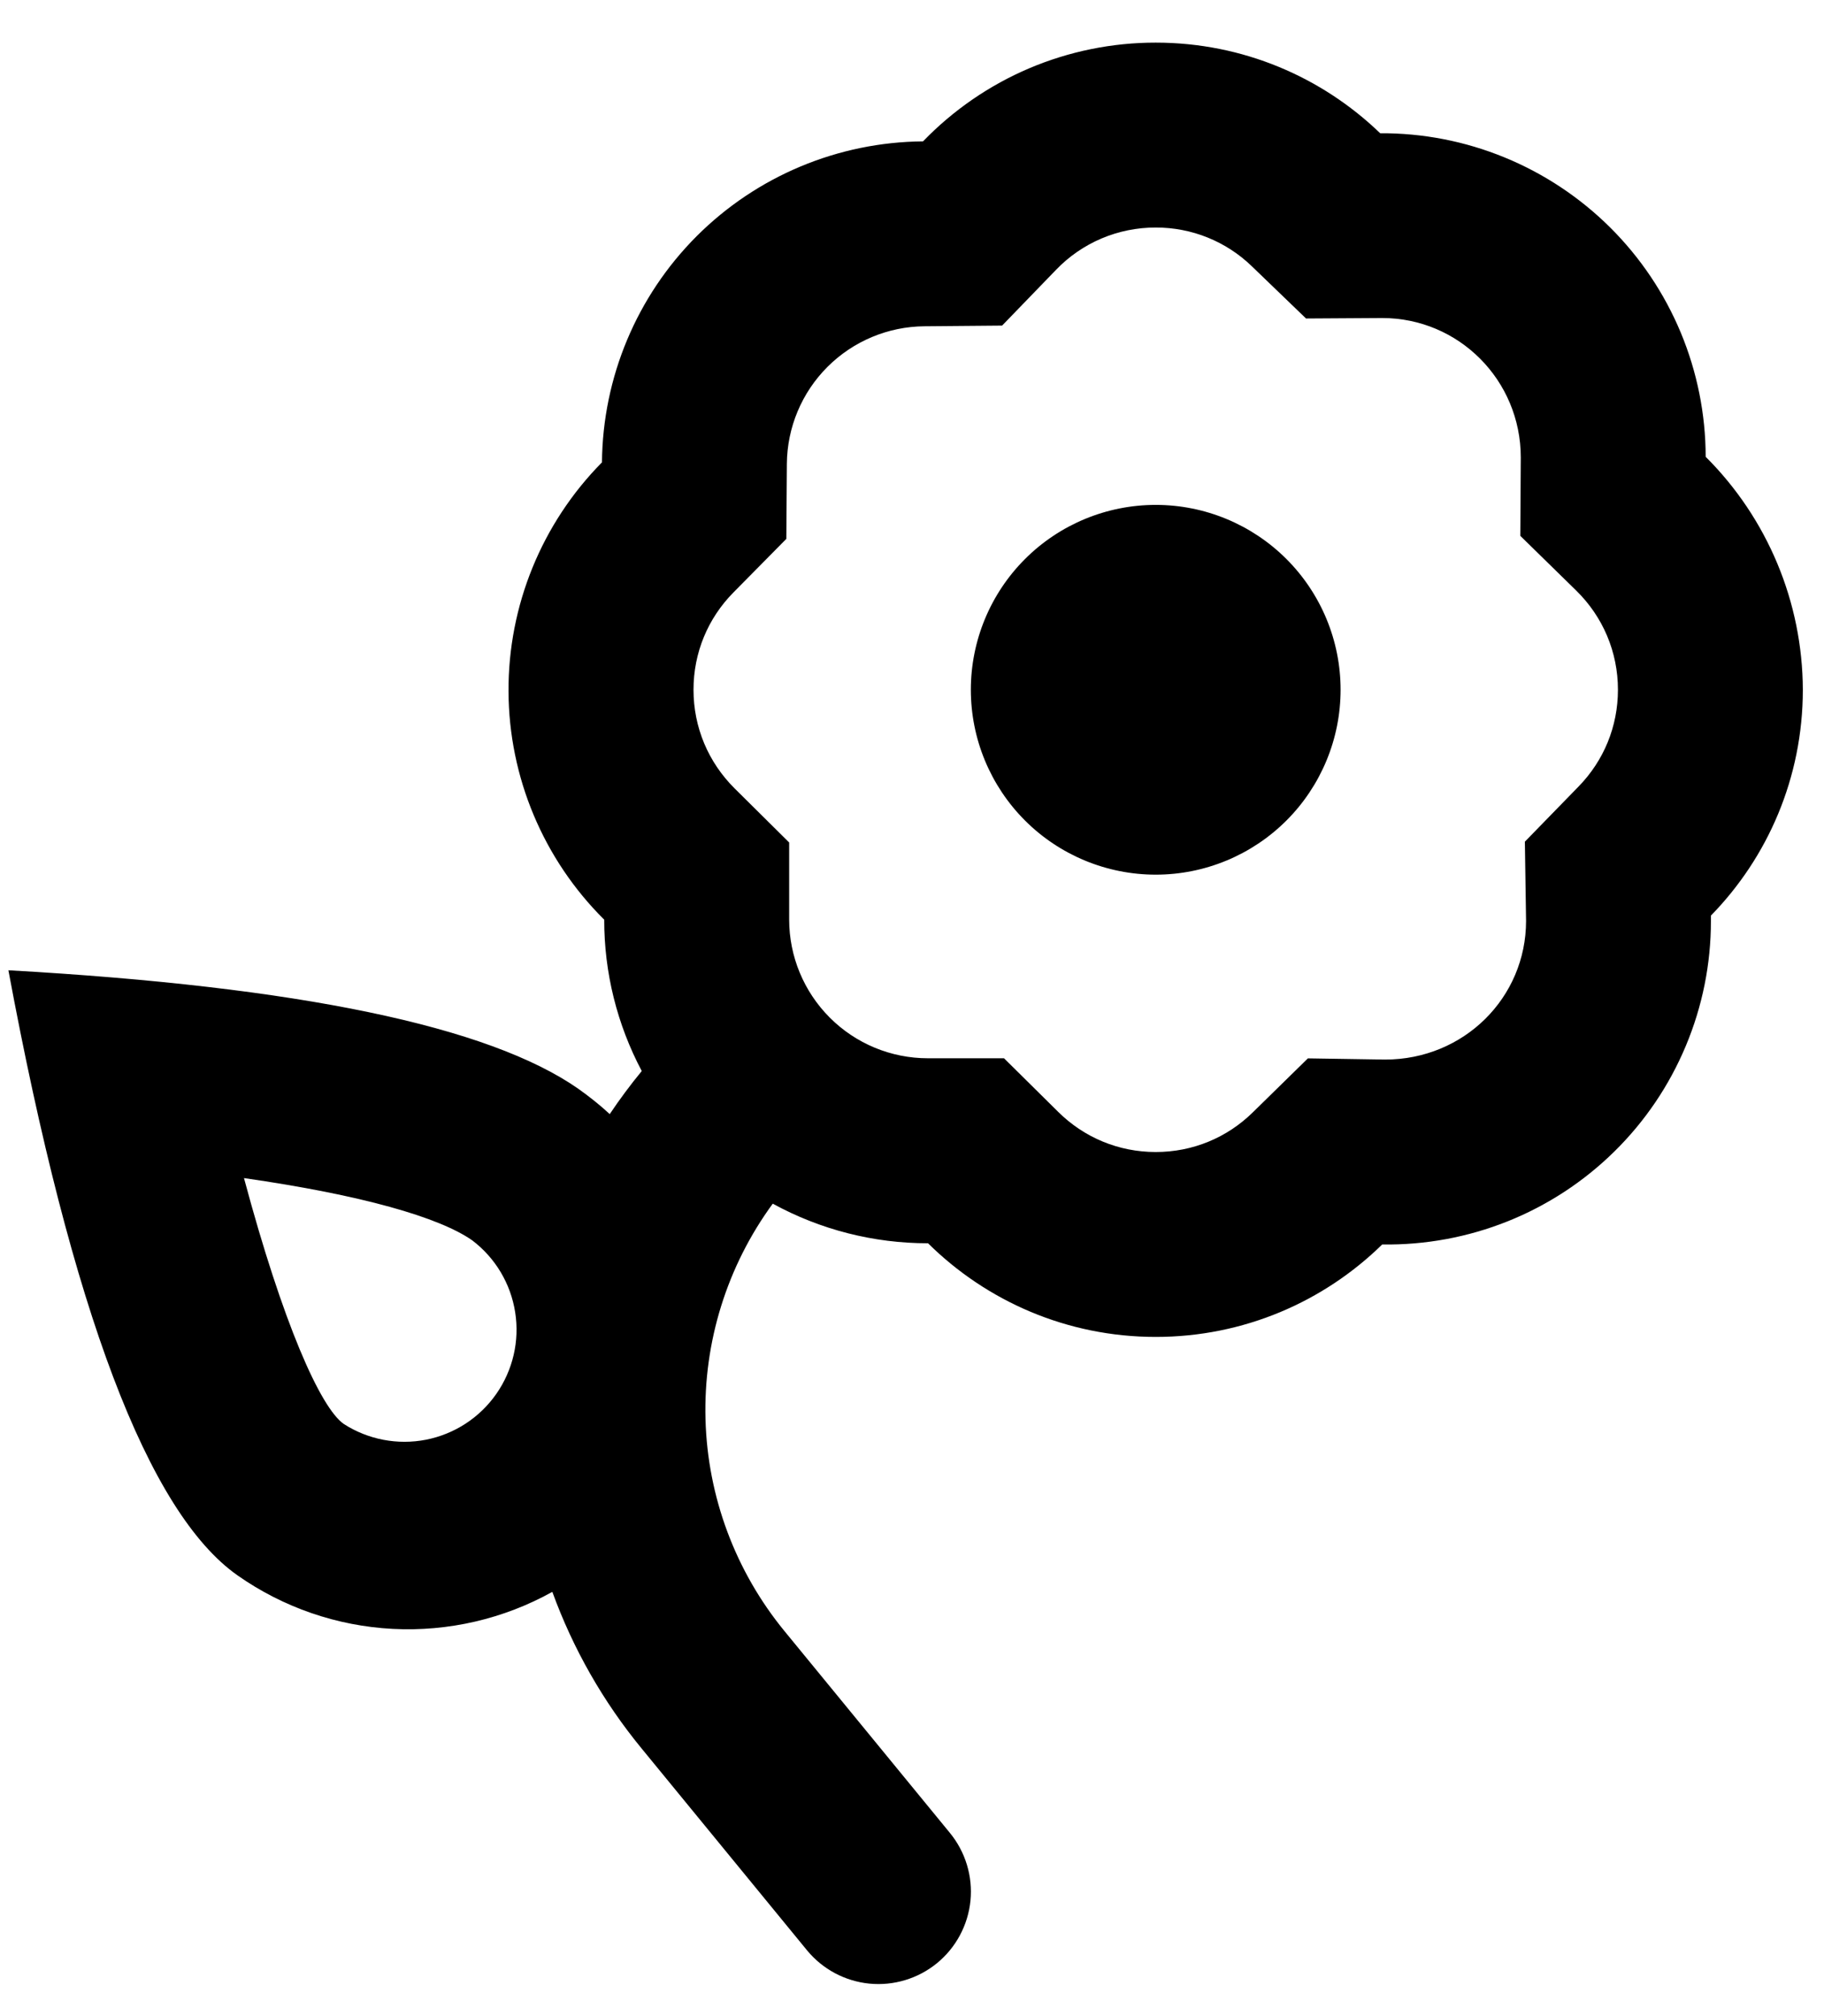 <svg width="38" height="42" viewBox="0 0 38 42" fill="none" xmlns="http://www.w3.org/2000/svg">
<path d="M12.703 23.209C12.911 22.899 13.133 22.6 13.37 22.312C12.855 21.341 12.586 20.258 12.588 19.159C11.32 17.901 10.602 16.191 10.594 14.405C10.585 12.619 11.286 10.902 12.541 9.632C12.556 7.862 13.265 6.169 14.516 4.918C15.768 3.667 17.461 2.959 19.23 2.945C19.858 2.294 20.611 1.776 21.444 1.422C22.277 1.069 23.173 0.887 24.078 0.888C25.894 0.888 27.542 1.607 28.754 2.776C29.642 2.771 30.522 2.942 31.344 3.279C32.166 3.616 32.914 4.112 33.544 4.738C34.174 5.364 34.674 6.109 35.016 6.929C35.357 7.749 35.534 8.628 35.535 9.516C36.825 10.802 37.553 12.547 37.559 14.369C37.559 16.199 36.829 17.861 35.644 19.074V19.184C35.645 20.078 35.467 20.964 35.121 21.789C34.776 22.614 34.27 23.362 33.632 23.989C32.995 24.616 32.239 25.111 31.409 25.443C30.578 25.775 29.69 25.939 28.796 25.925C27.581 27.115 25.915 27.851 24.078 27.851C22.229 27.851 20.553 27.105 19.334 25.9C18.203 25.901 17.091 25.618 16.099 25.075C15.146 26.377 14.654 27.957 14.698 29.569C14.742 31.181 15.321 32.732 16.343 33.979L19.791 38.185C20.114 38.58 20.268 39.088 20.218 39.596C20.167 40.104 19.917 40.572 19.522 40.896C19.127 41.219 18.619 41.373 18.111 41.323C17.602 41.272 17.135 41.022 16.811 40.627L13.364 36.421C12.565 35.448 11.937 34.346 11.507 33.162C10.493 33.726 9.34 33.993 8.181 33.933C7.021 33.873 5.902 33.487 4.952 32.821C3.087 31.514 1.495 27.311 0.175 20.213C6.227 20.553 10.184 21.378 12.05 22.683C12.281 22.847 12.501 23.022 12.705 23.211L12.703 23.209ZM20.917 22.046L22.046 23.163C22.585 23.697 23.303 23.999 24.078 23.999C24.848 23.999 25.561 23.702 26.1 23.173L27.248 22.048L28.856 22.073C30.5 22.073 31.793 20.781 31.793 19.184L31.768 17.534L32.886 16.386C33.412 15.847 33.707 15.136 33.707 14.369C33.707 13.58 33.393 12.848 32.84 12.305L31.673 11.163L31.683 9.532C31.683 7.92 30.391 6.625 28.794 6.625L27.209 6.635L26.082 5.549C25.545 5.028 24.826 4.738 24.078 4.74C23.689 4.739 23.305 4.817 22.948 4.968C22.591 5.12 22.268 5.342 22 5.622L20.877 6.783L19.259 6.797C18.501 6.803 17.775 7.107 17.239 7.643C16.703 8.179 16.399 8.904 16.393 9.663L16.382 11.226L15.282 12.34C14.749 12.879 14.448 13.595 14.448 14.369C14.448 15.153 14.756 15.877 15.301 16.421L16.441 17.551V19.157C16.441 19.923 16.746 20.658 17.288 21.2C17.829 21.742 18.564 22.046 19.33 22.046H20.917ZM24.078 18.221C23.056 18.221 22.076 17.815 21.354 17.093C20.632 16.371 20.226 15.391 20.226 14.369C20.226 13.348 20.632 12.368 21.354 11.646C22.076 10.924 23.056 10.518 24.078 10.518C25.099 10.518 26.079 10.924 26.801 11.646C27.523 12.368 27.929 13.348 27.929 14.369C27.929 15.391 27.523 16.371 26.801 17.093C26.079 17.815 25.099 18.221 24.078 18.221ZM7.163 29.665C7.67 29.991 8.285 30.108 8.877 29.992C9.469 29.875 9.993 29.534 10.339 29.039C10.685 28.544 10.827 27.935 10.733 27.339C10.64 26.742 10.32 26.205 9.839 25.84C9.15 25.357 7.532 24.894 5.083 24.542C5.891 27.558 6.673 29.324 7.163 29.665Z" fill="black"/>
</svg>
